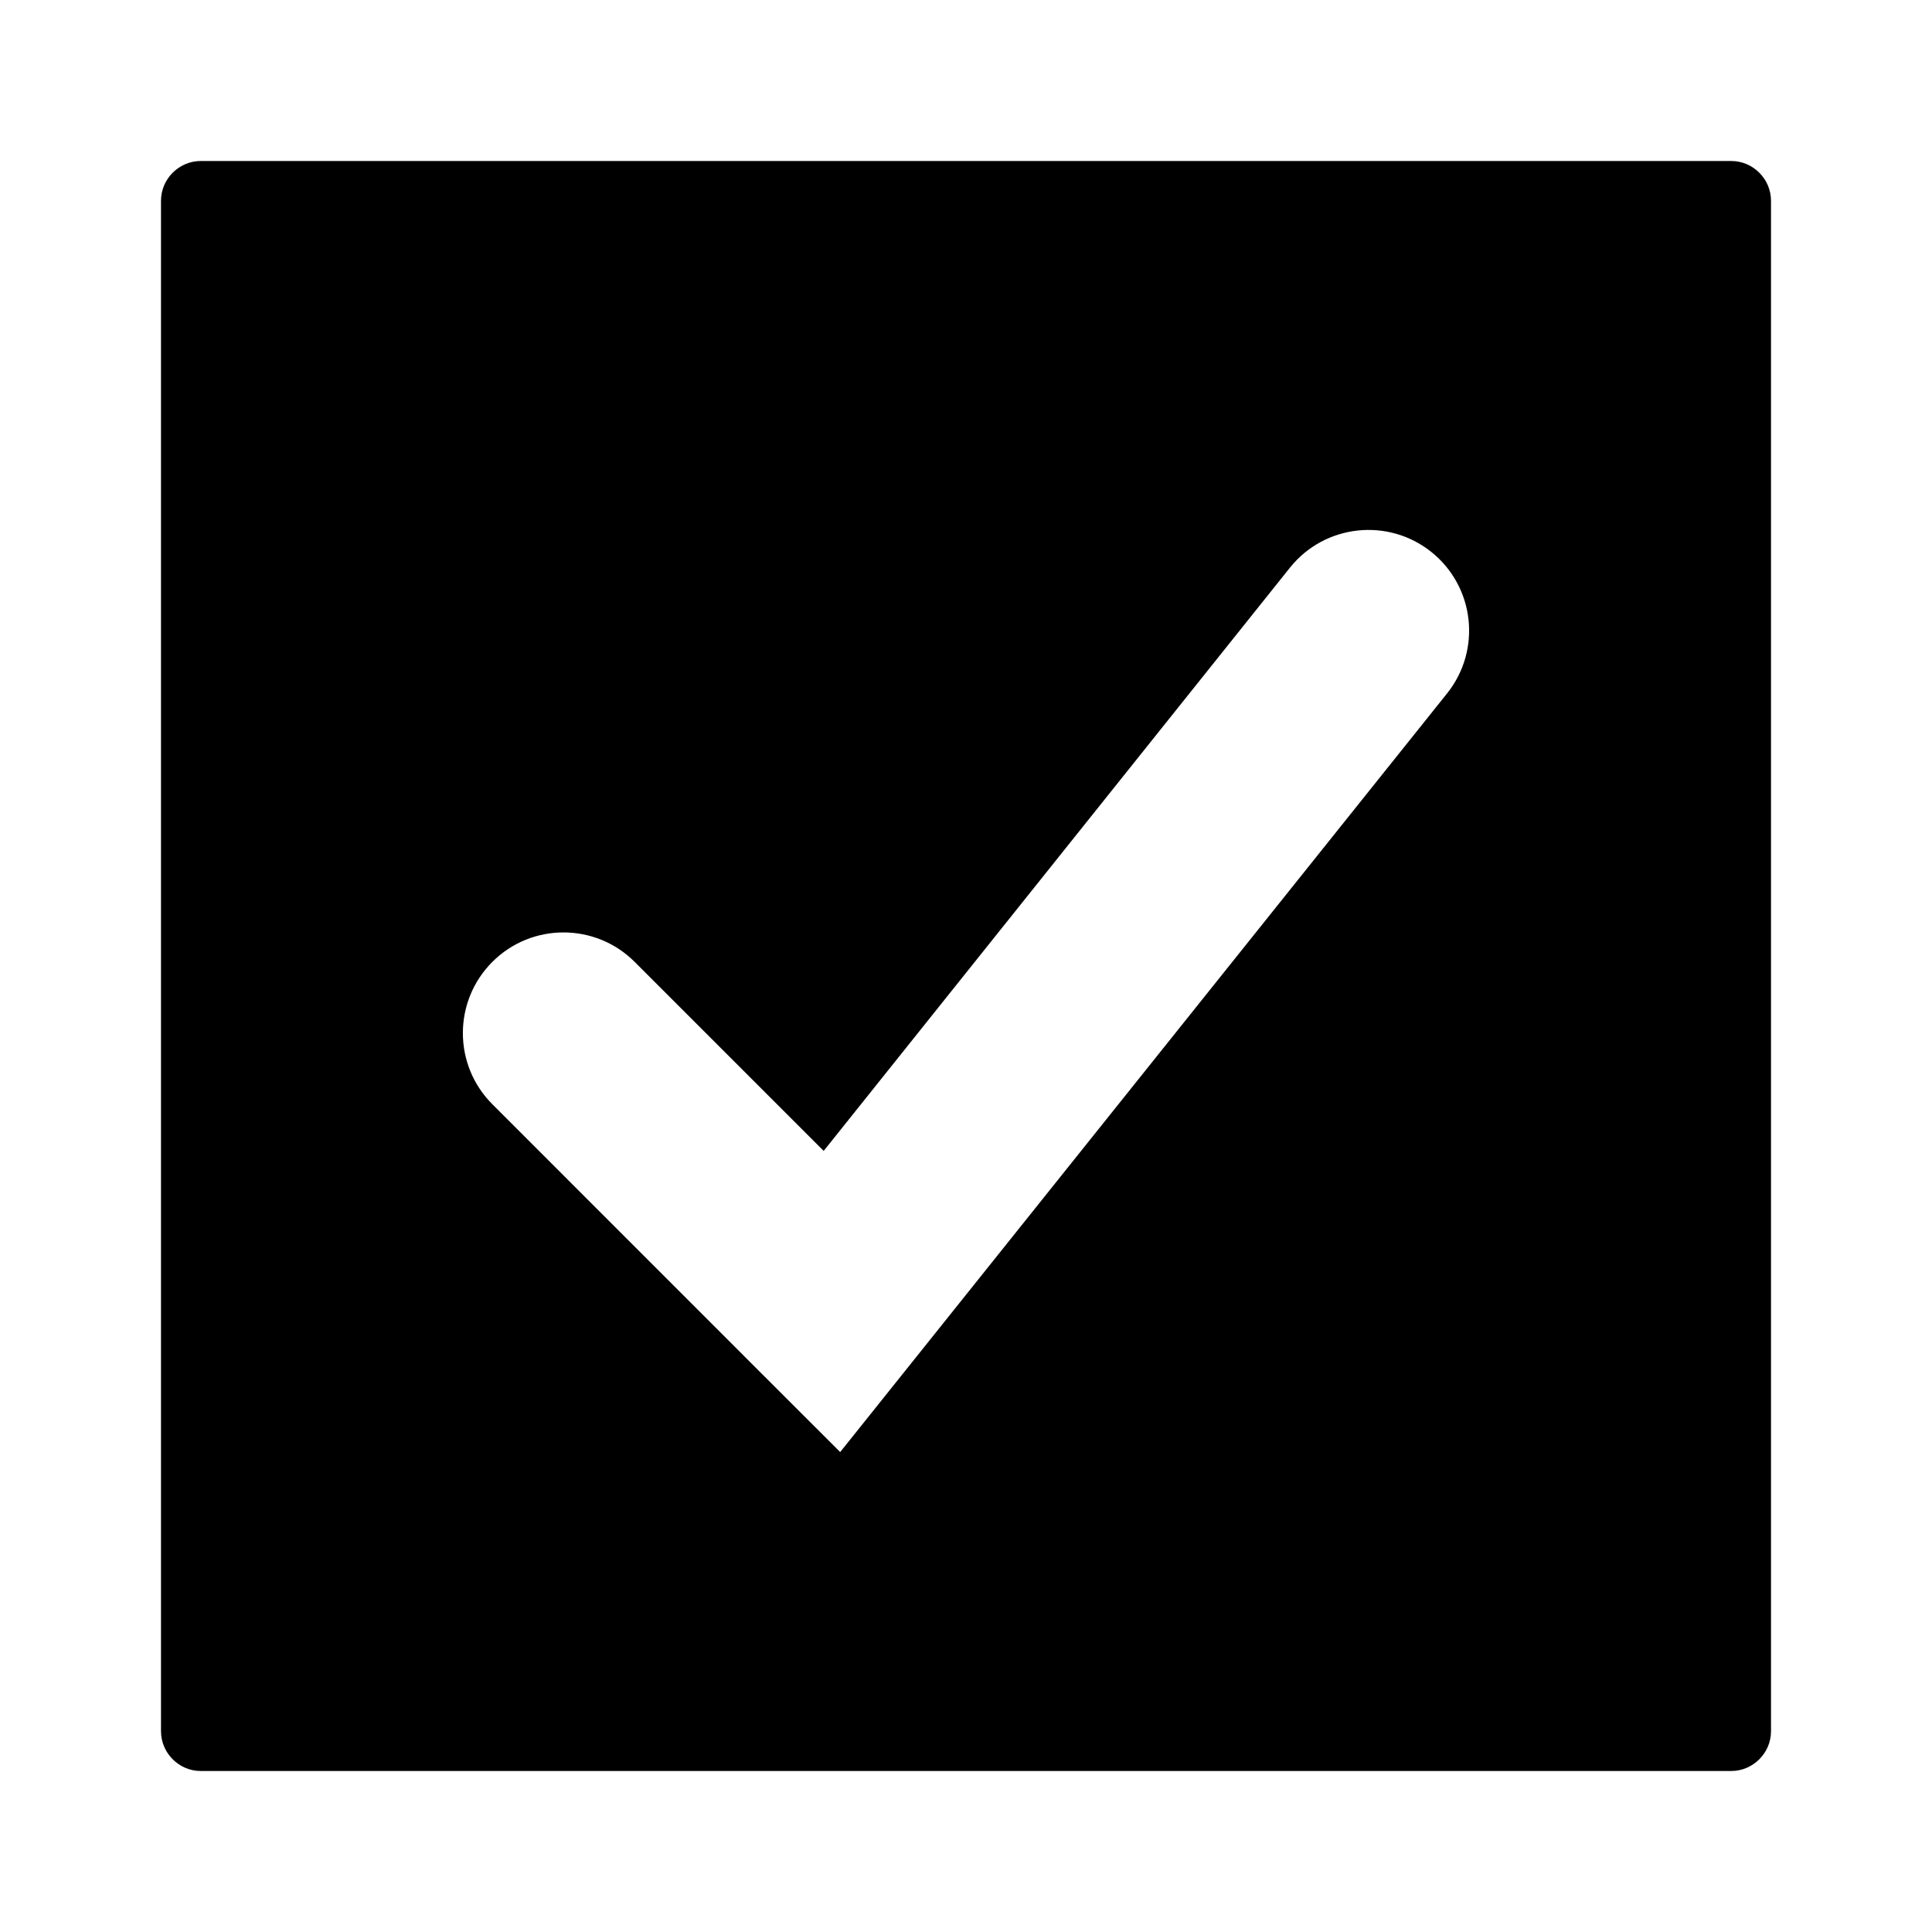 <?xml version="1.0" encoding="UTF-8" standalone="no"?>
<svg width="24px" height="24px" viewBox="0 0 24 24" version="1.1" xmlns="http://www.w3.org/2000/svg" xmlns:xlink="http://www.w3.org/1999/xlink">
    <!-- Generator: Sketch 41 (35326) - http://www.bohemiancoding.com/sketch -->
    <title>Task</title>
    <desc>Created with Sketch.</desc>
    <defs></defs>
    <g id="24-x-20" stroke="none" stroke-width="1" fill="none" fill-rule="evenodd">
        <g id="editor-24x20/editor-task" fill="currentColour">
            <g id="task" transform="translate(2, 2)">
                <path d="M0,0.494 C0,0.221 0.225,0 0.494,0 L19.506,0 C19.779,0 20,0.225 20,0.494 L20,19.506 C20,19.779 19.775,20 19.506,20 L0.494,20 C0.221,20 0,19.775 0,19.506 L0,0.494 Z M7.449,15.051 L8.437,16.038 L9.309,14.948 L15.976,6.614 C16.407,6.075 16.32,5.289 15.781,4.857 C15.242,4.426 14.455,4.513 14.024,5.052 L8.232,12.297 L5.884,9.949 C5.396,9.461 4.604,9.461 4.116,9.949 C3.628,10.438 3.628,11.229 4.116,11.717 L7.449,15.051 Z" id="Shape"></path>
            </g>
        </g>
    </g>
</svg>